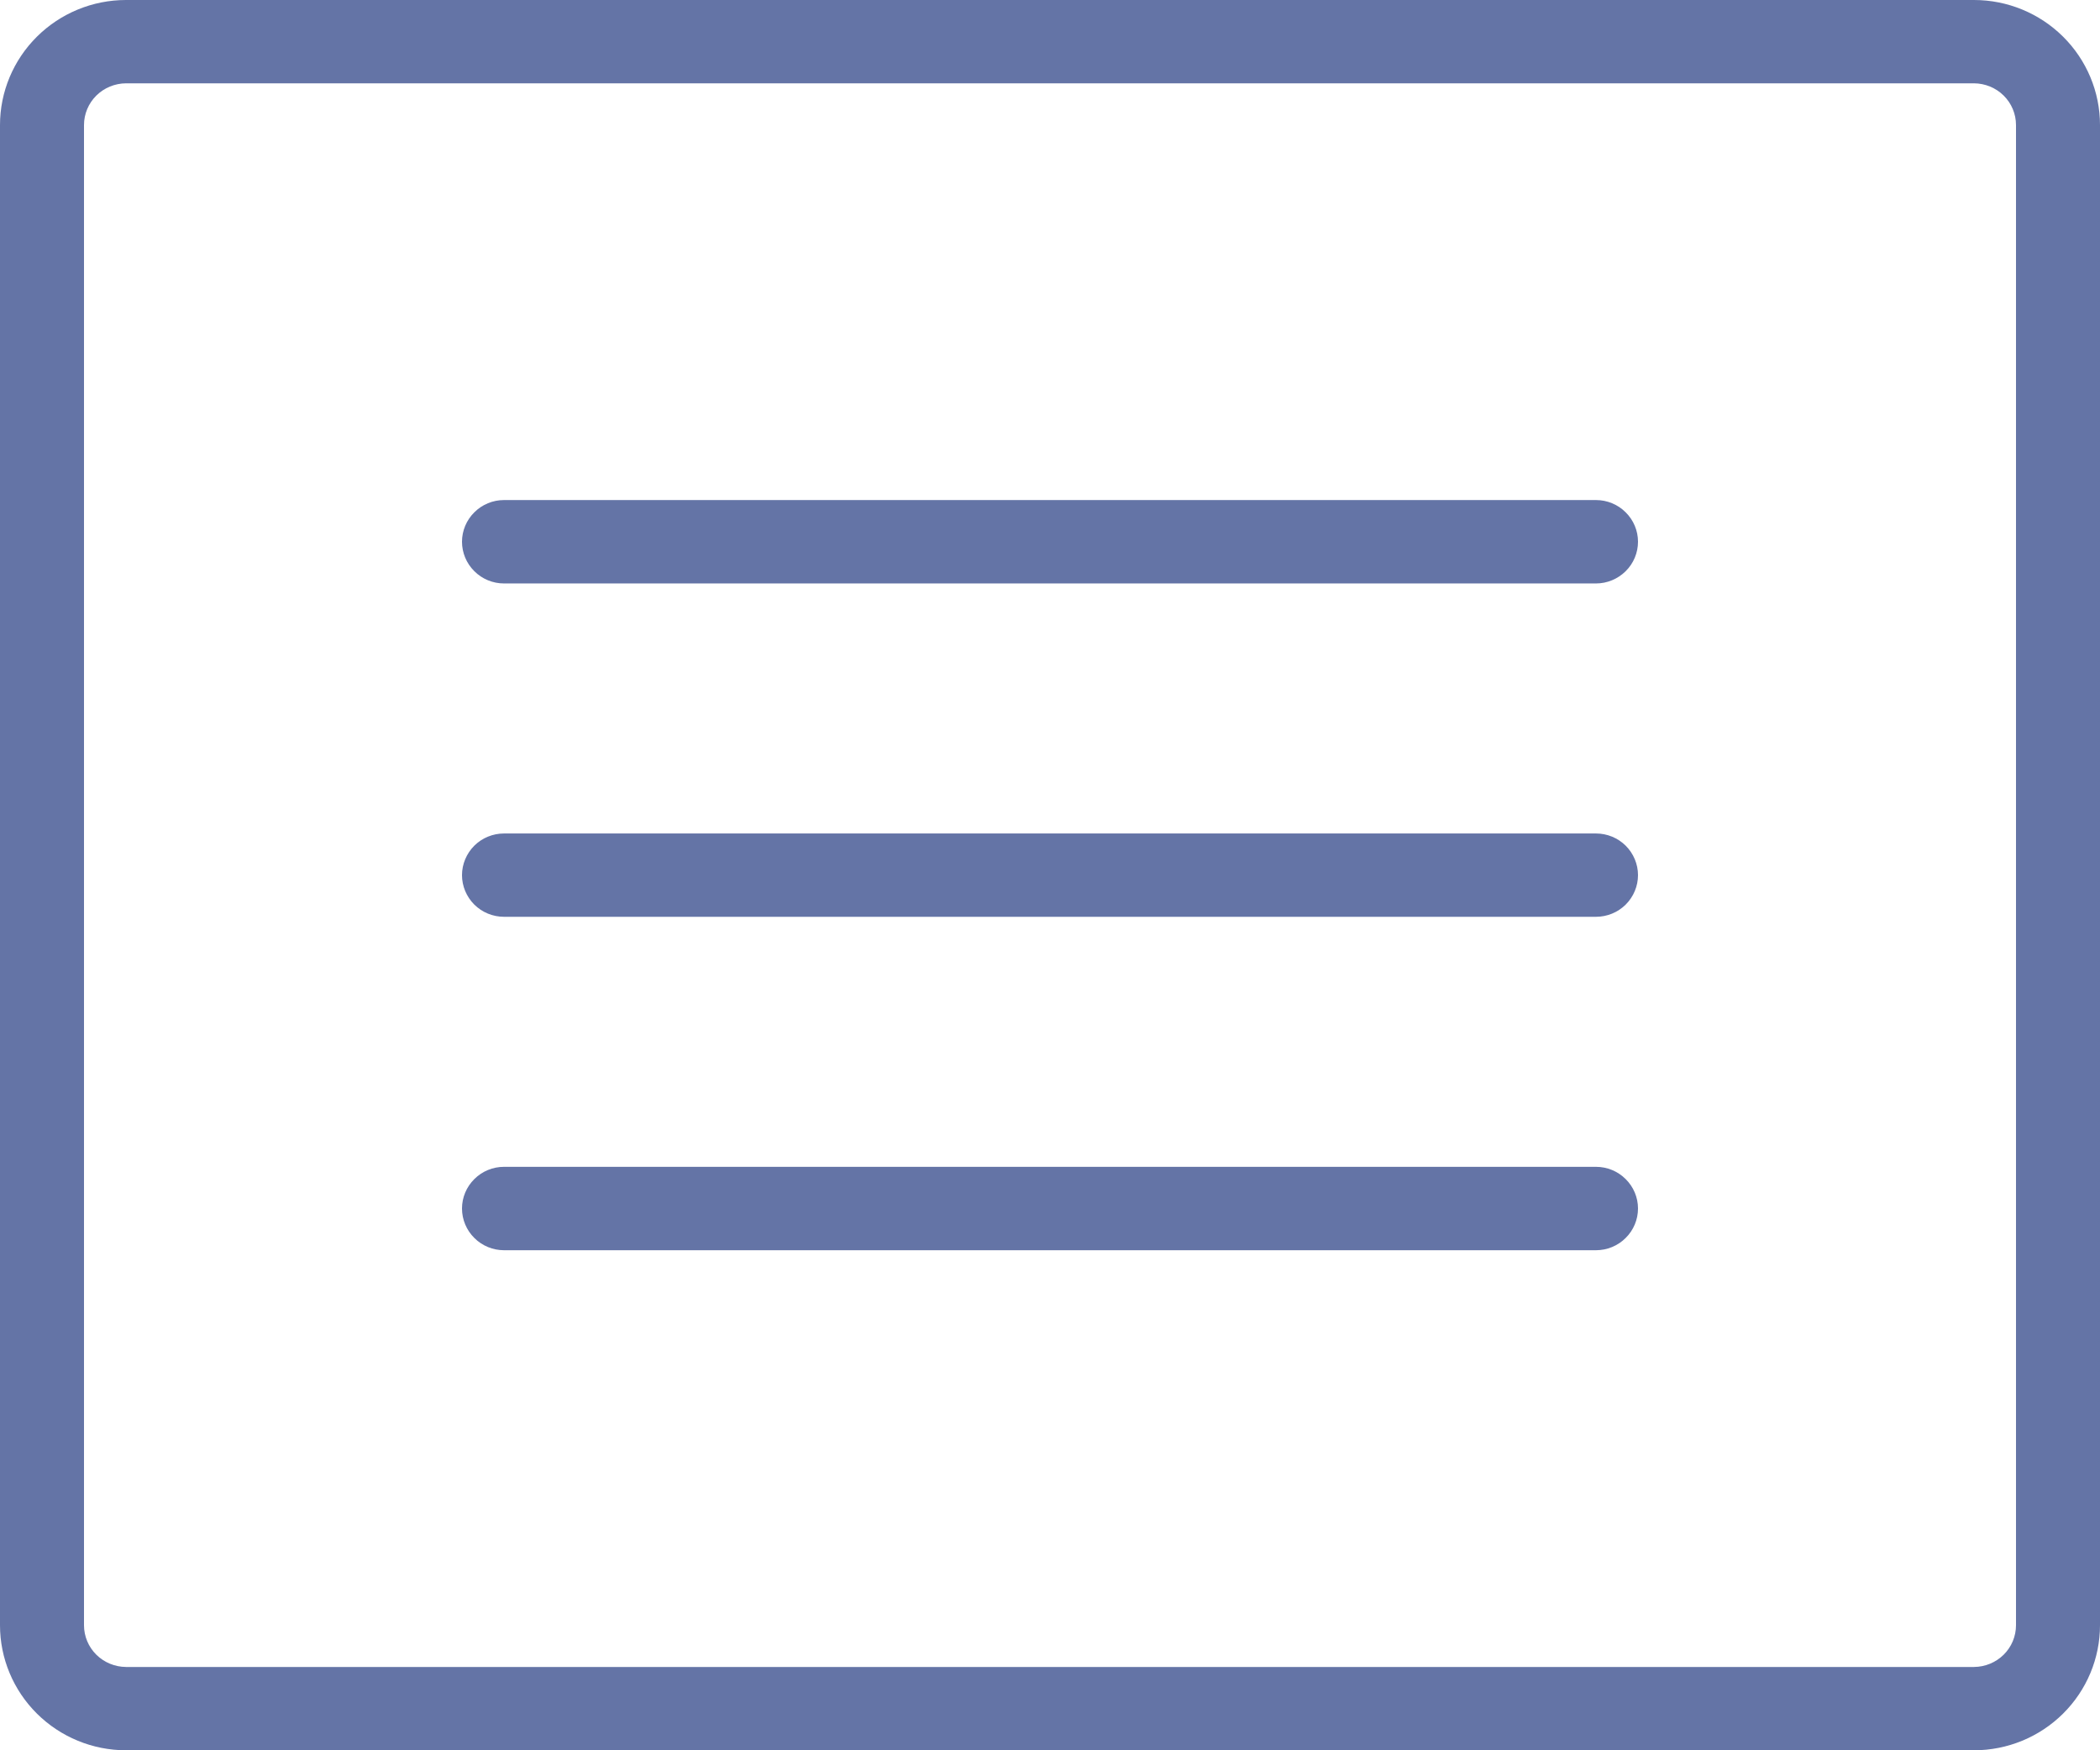 <svg width="24" height="20" viewBox="0 0 24 20" fill="none" xmlns="http://www.w3.org/2000/svg">
<path d="M22.56 0H1.44C1.058 0 0.692 0.151 0.422 0.419C0.152 0.687 0 1.05 0 1.429V18.571C0 18.95 0.152 19.313 0.422 19.581C0.692 19.849 1.058 20 1.44 20H22.56C22.942 20 23.308 19.849 23.578 19.581C23.848 19.313 24 18.95 24 18.571V1.429C24 1.05 23.848 0.687 23.578 0.419C23.308 0.151 22.942 0 22.56 0ZM23.04 18.571C23.04 18.698 22.989 18.819 22.899 18.908C22.809 18.997 22.687 19.047 22.56 19.048H1.44C1.313 19.047 1.191 18.997 1.101 18.908C1.011 18.819 0.96 18.698 0.96 18.571V1.429C0.96 1.302 1.011 1.181 1.101 1.092C1.191 1.003 1.313 0.953 1.44 0.952H22.56C22.687 0.953 22.809 1.003 22.899 1.092C22.989 1.181 23.04 1.302 23.04 1.429V18.571ZM18.72 6.19C18.72 6.317 18.669 6.438 18.579 6.527C18.489 6.616 18.367 6.667 18.24 6.667H5.76C5.633 6.667 5.511 6.617 5.421 6.527C5.331 6.438 5.28 6.317 5.28 6.19C5.28 6.064 5.331 5.943 5.421 5.854C5.511 5.764 5.633 5.714 5.76 5.714H18.24C18.367 5.714 18.489 5.764 18.579 5.854C18.669 5.943 18.72 6.064 18.72 6.19ZM18.72 10C18.72 10.126 18.669 10.247 18.579 10.337C18.489 10.426 18.367 10.476 18.24 10.476H5.76C5.633 10.476 5.511 10.426 5.421 10.337C5.331 10.247 5.28 10.126 5.28 10C5.28 9.874 5.331 9.753 5.421 9.663C5.511 9.574 5.633 9.524 5.76 9.524H18.24C18.367 9.524 18.489 9.574 18.579 9.663C18.669 9.753 18.72 9.874 18.72 10ZM18.72 13.809C18.72 13.936 18.669 14.057 18.579 14.146C18.489 14.236 18.367 14.286 18.24 14.286H5.76C5.633 14.286 5.511 14.236 5.421 14.146C5.331 14.057 5.28 13.936 5.28 13.809C5.28 13.683 5.331 13.562 5.421 13.473C5.511 13.383 5.633 13.333 5.76 13.333H18.24C18.367 13.333 18.489 13.383 18.579 13.473C18.669 13.562 18.72 13.683 18.72 13.809Z" fill="#6474A6"/>
</svg>
